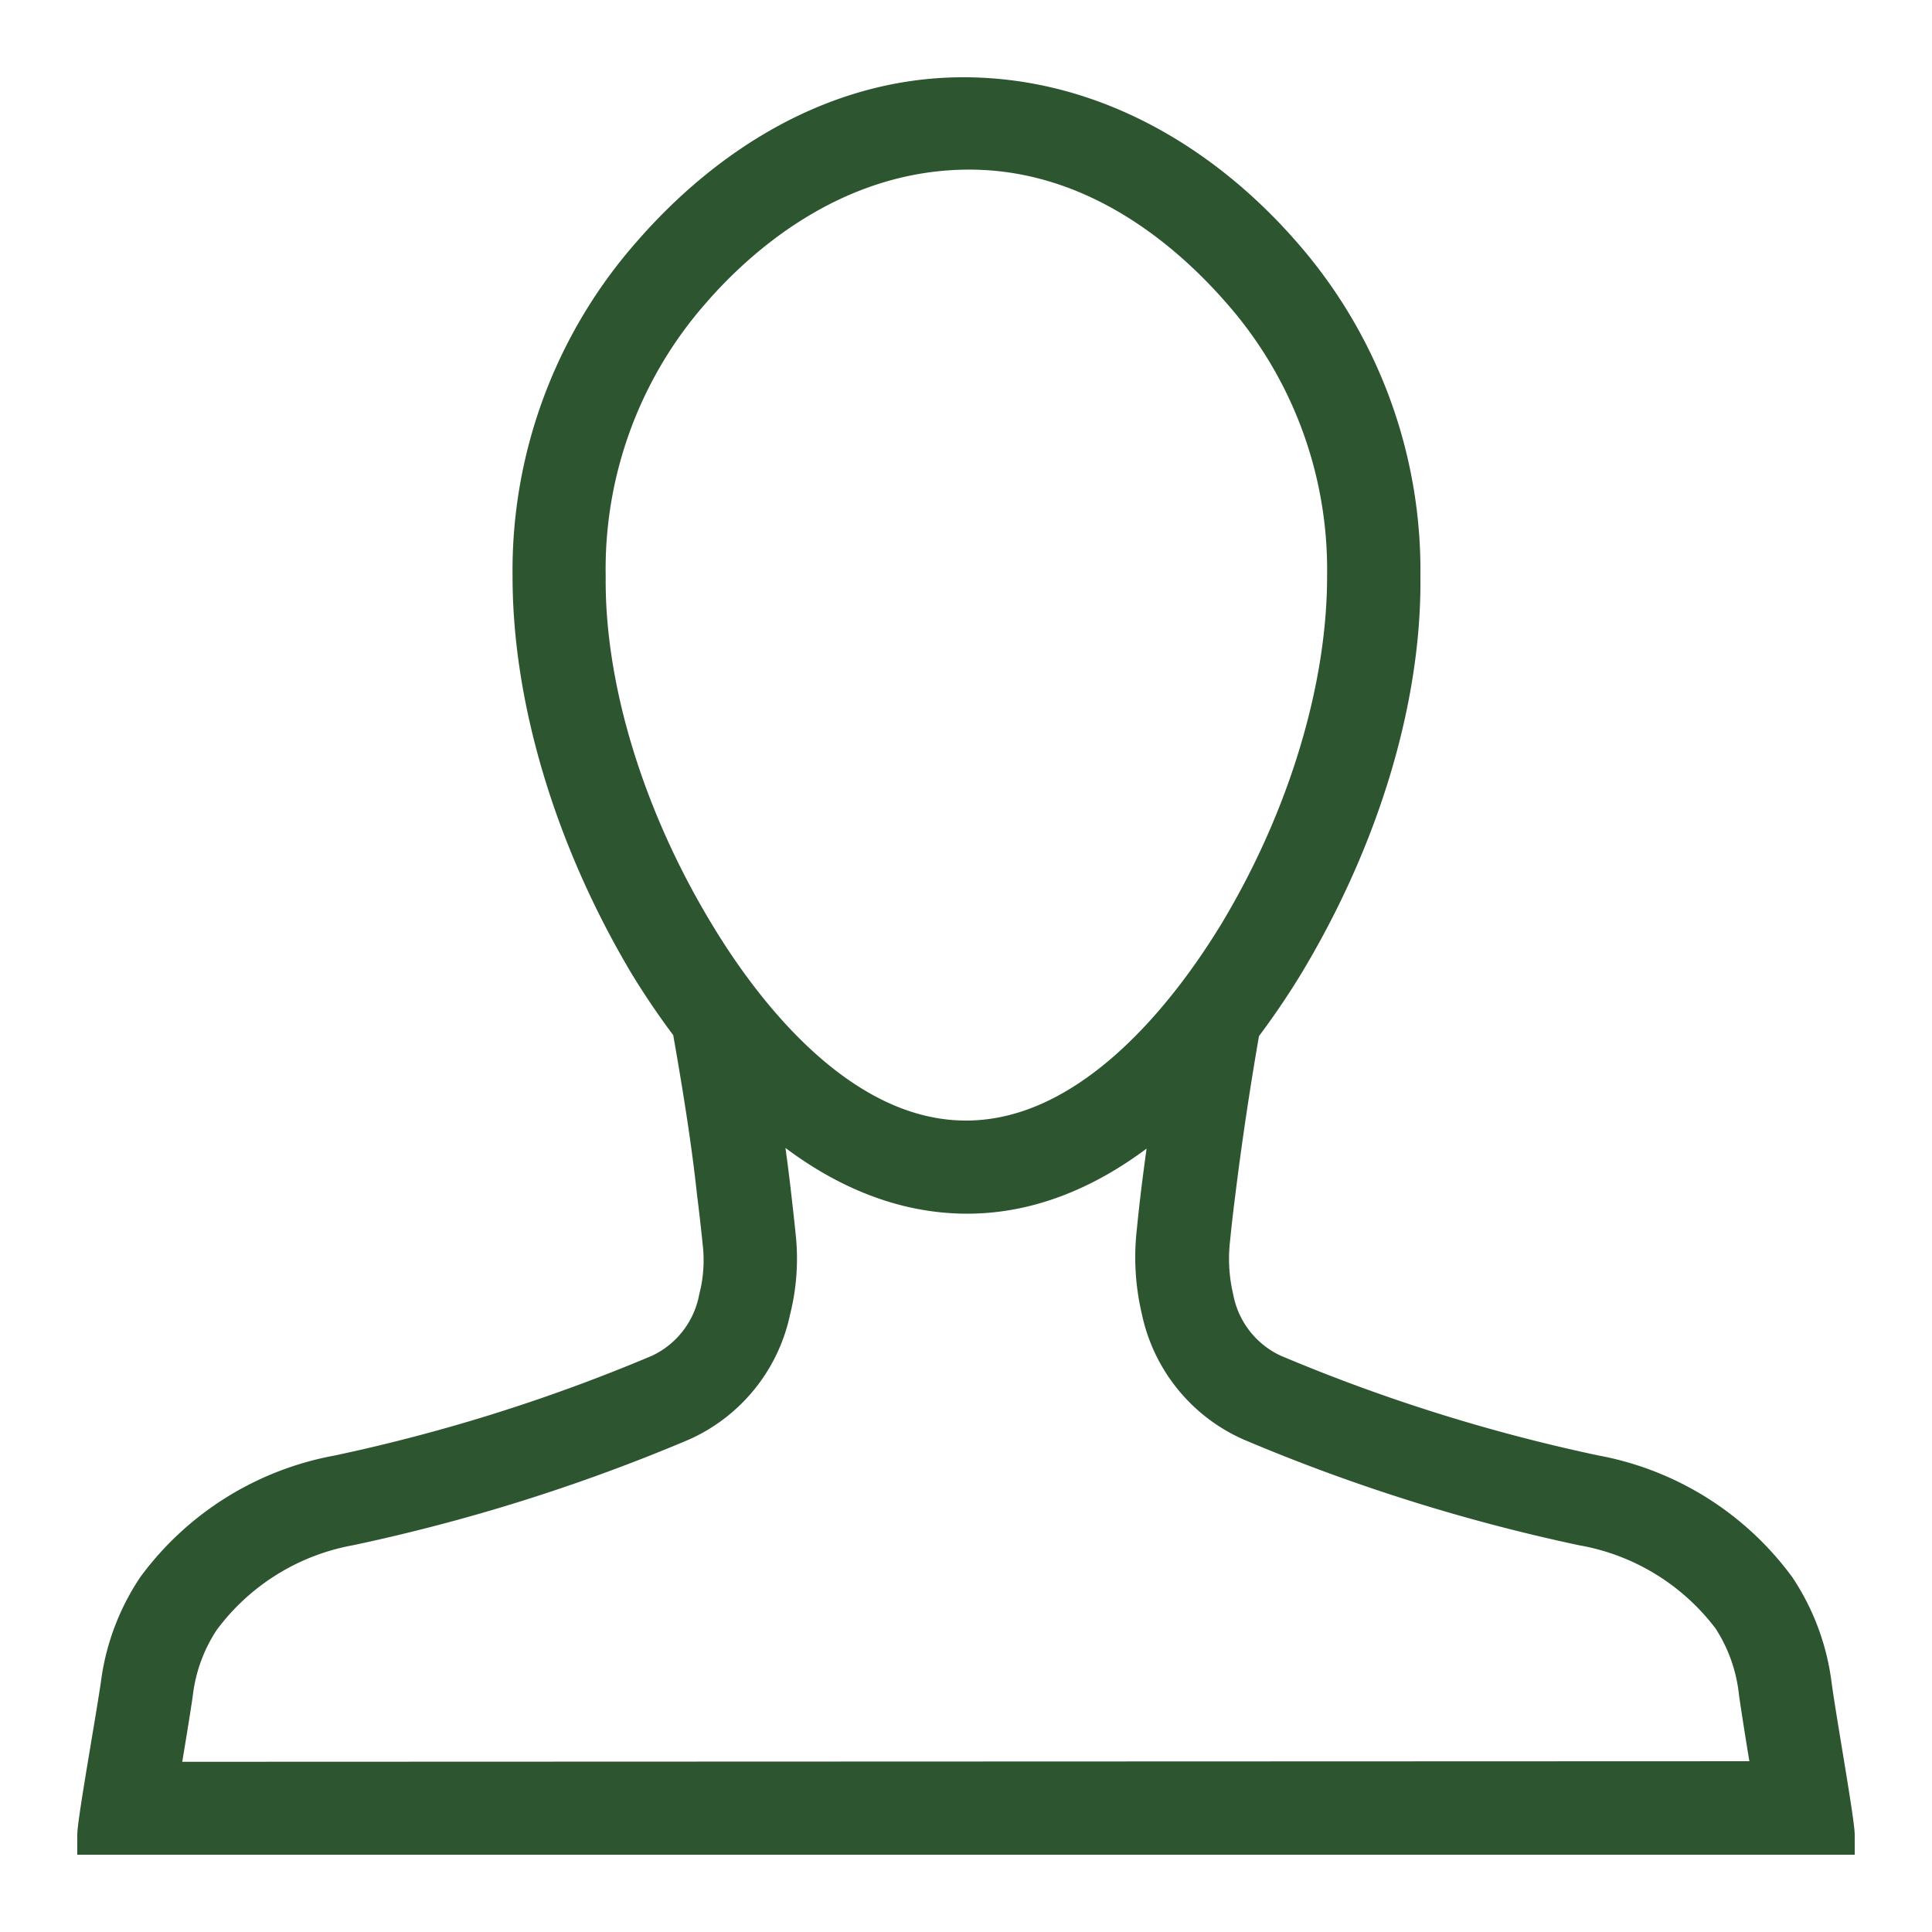 <?xml version="1.0"?>
<svg data-name="Layer 1" id="Layer_1" viewBox="0 0 100 100" xmlns="http://www.w3.org/2000/svg">
    <title/>
    <polygon points="6.19 87.21 6.19 87.21 6.19 87.21 6.19 87.21" fill="#2c5530"/>
    <path d="M93.81,87.21a11.65,11.65,0,0,0-1.86-5,15.07,15.07,0,0,0-9.44-5.9,91.55,91.55,0,0,1-16.66-5.24,5.39,5.39,0,0,1-3-3.87,9,9,0,0,1-.18-3.05q.12-1.2.28-2.45c.32-2.58.73-5.38,1.27-8.48a39.51,39.51,0,0,0,2.3-3.38c3.9-6.49,6.07-13.68,6-20a24.76,24.76,0,0,0-6.16-16.66C62.37,8.6,56.68,5.05,50,5S37.67,8.6,33.69,13.19a24.76,24.76,0,0,0-6.16,16.66c0,6.28,2.12,13.47,6,20a39.59,39.59,0,0,0,2.26,3.32c.55,3.12,1,5.94,1.28,8.54q.17,1.36.3,2.64a8,8,0,0,1-.2,2.86,5.39,5.39,0,0,1-3,3.87,91.55,91.55,0,0,1-16.66,5.24,15.07,15.07,0,0,0-9.44,5.9,11.65,11.65,0,0,0-1.86,5h0C5.92,89.19,5,94.3,5,95H95C95,94.3,94.08,89.19,93.81,87.21ZM30.35,29.87v-.05A21.85,21.85,0,0,1,35.81,15c2.32-2.67,7.24-7.15,14.2-7.22S61.9,12.36,64.21,15a21.87,21.87,0,0,1,5.48,14.8v.05c0,5.74-2,12.48-5.61,18.48C61.65,52.32,56.61,59,50,59S38.38,52.32,36,48.37C32.35,42.35,30.3,35.61,30.35,29.87ZM8.25,92.19l.17-1c.23-1.4.45-2.72.57-3.57a8.81,8.81,0,0,1,1.41-3.83A12.29,12.29,0,0,1,18.08,79a94.41,94.41,0,0,0,17.17-5.4,8.16,8.16,0,0,0,4.67-5.79A10.82,10.82,0,0,0,40.19,64c-.09-.88-.19-1.77-.3-2.7-.17-1.42-.38-2.87-.6-4.34C42.38,59.87,46,61.8,50,61.82S57.63,59.89,60.71,57c-.22,1.45-.42,2.89-.6,4.3q-.16,1.28-.28,2.5a11.76,11.76,0,0,0,.25,4,8.16,8.16,0,0,0,4.68,5.79A94.37,94.37,0,0,0,81.92,79a12.3,12.3,0,0,1,7.7,4.72A8.82,8.82,0,0,1,91,87.59c.12.85.33,2.17.56,3.57l.17,1Z" fill="#2c5530" stroke="#2c5530" stroke-width="2px"/>
</svg>